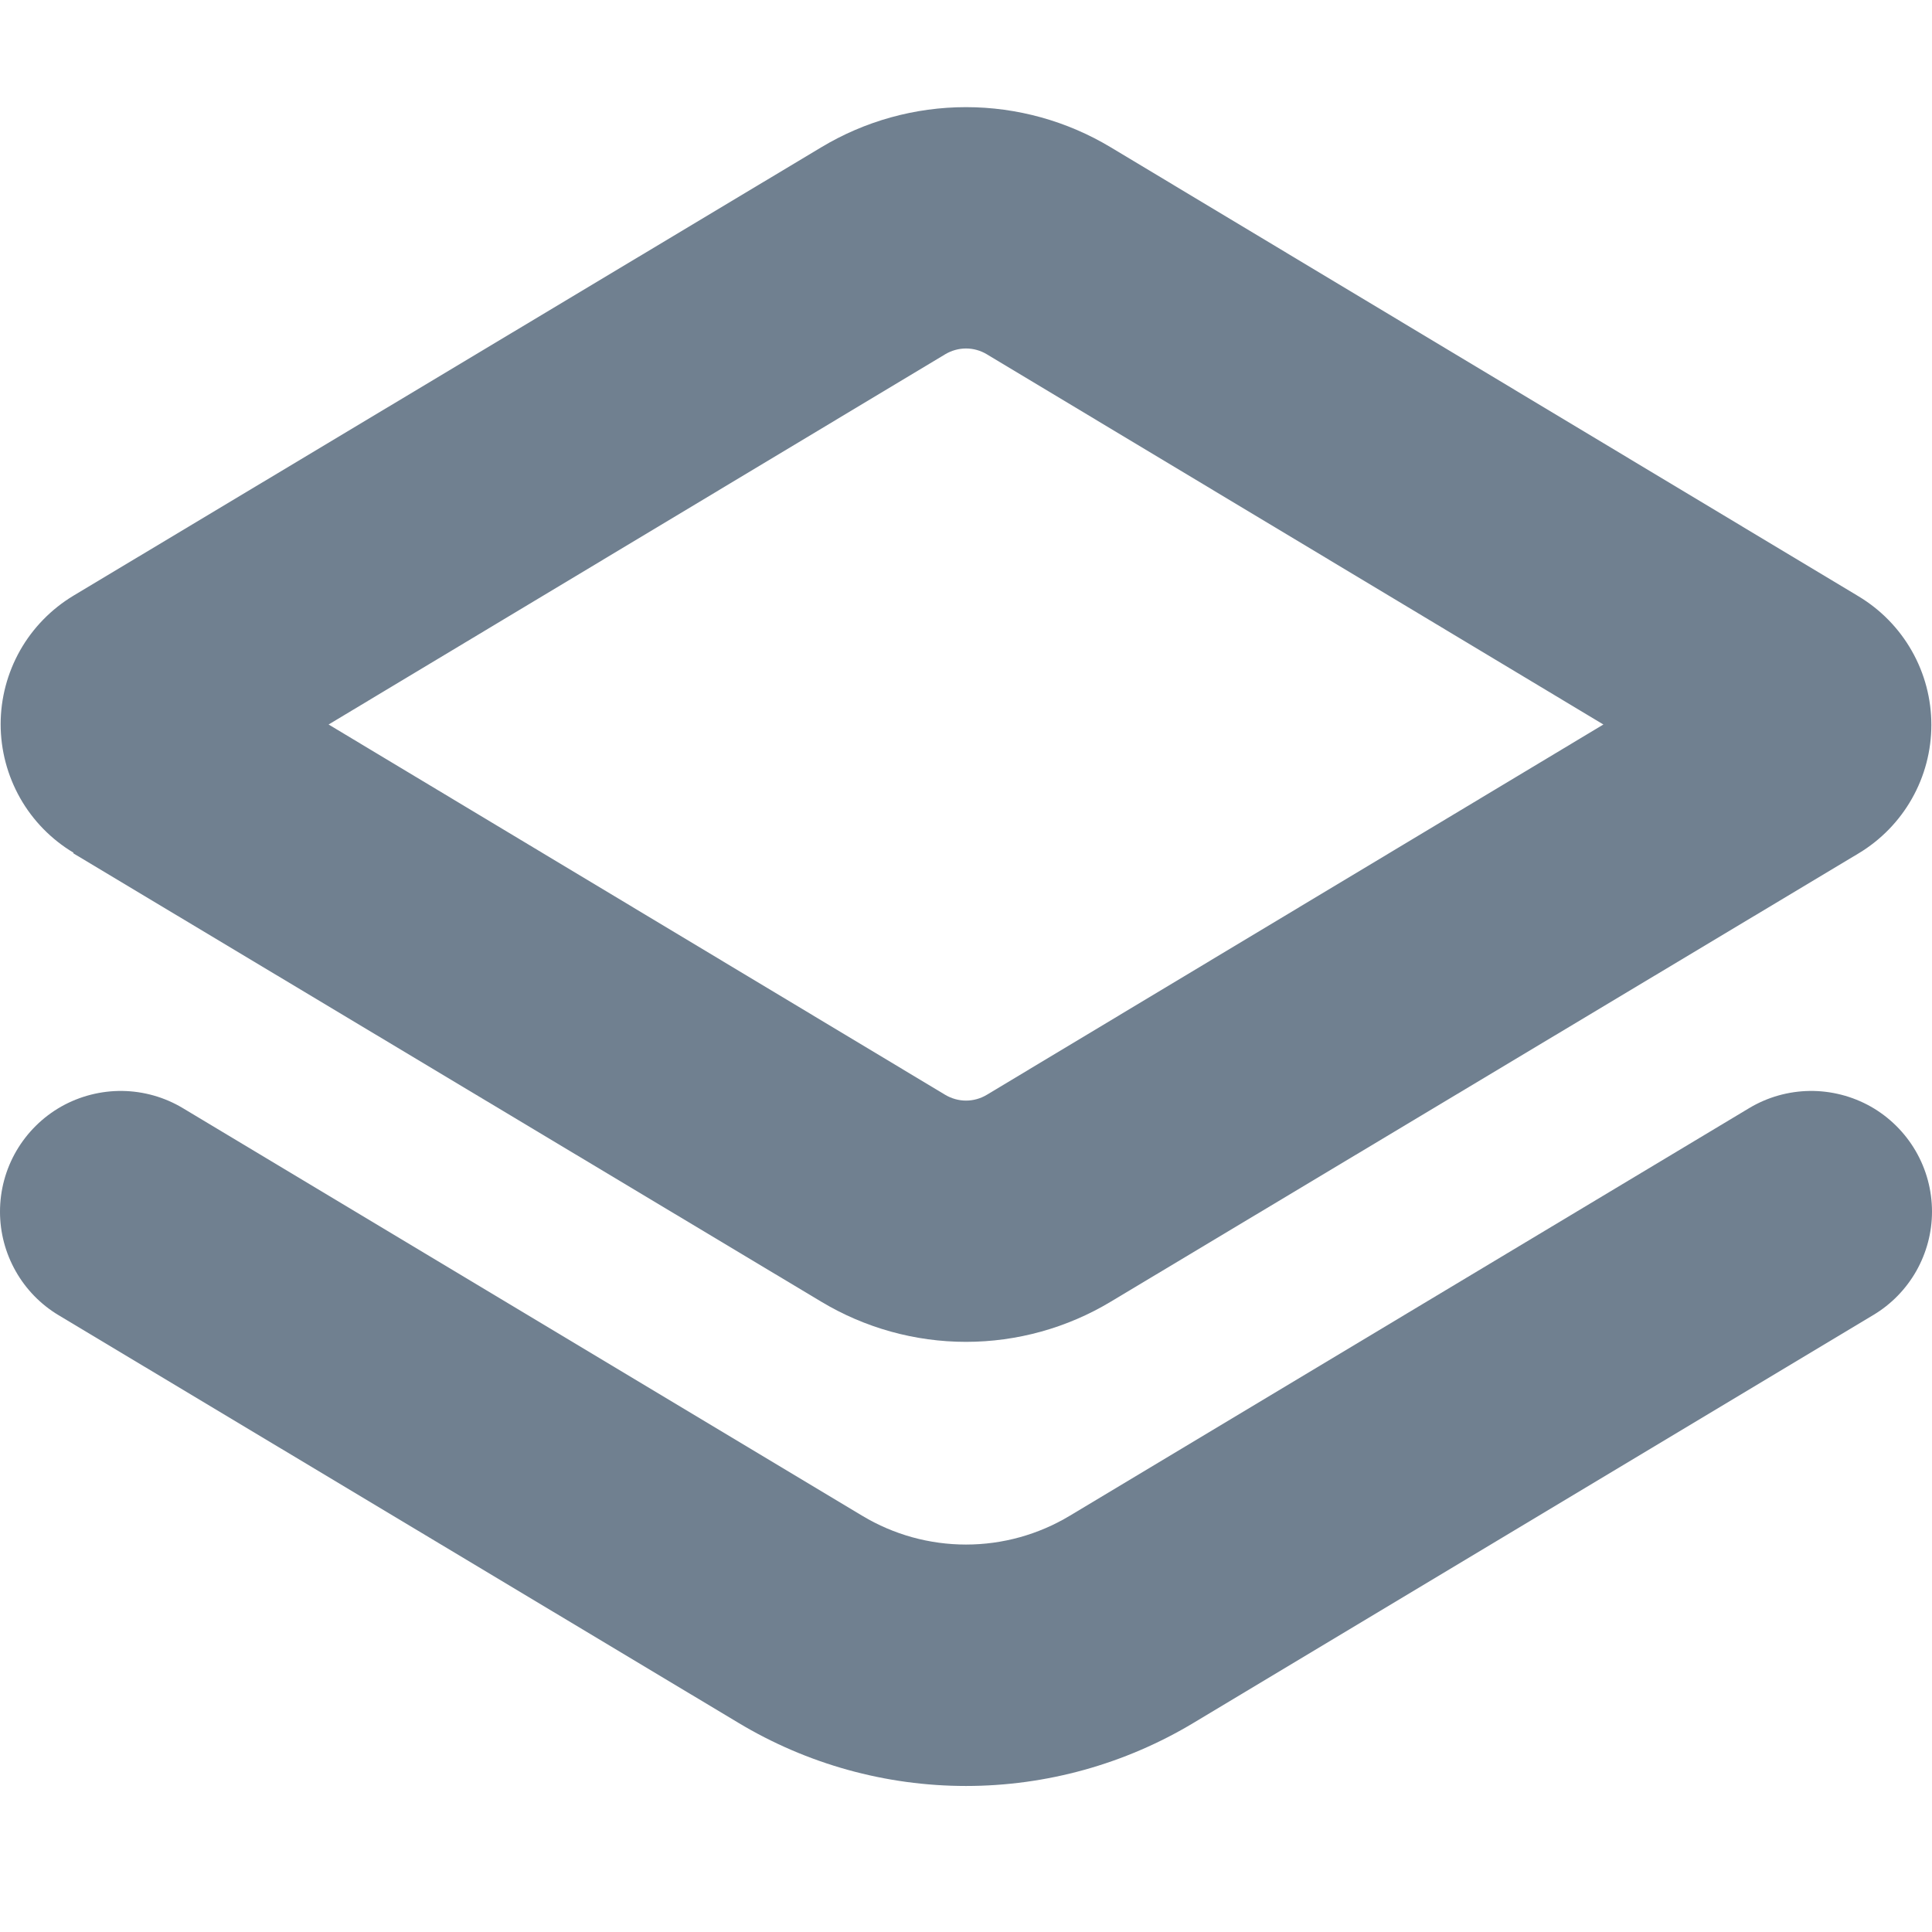 <svg width="24" height="24" viewBox="0 0 24 24" fill="none" xmlns="http://www.w3.org/2000/svg">
<path d="M0.912 10.601L10.2 16.169C10.744 16.496 11.366 16.669 12 16.669C12.634 16.669 13.257 16.496 13.8 16.169L23.088 10.601C23.364 10.435 23.592 10.201 23.75 9.922C23.909 9.642 23.992 9.326 23.992 9.004C23.992 8.683 23.909 8.367 23.75 8.087C23.592 7.808 23.364 7.574 23.088 7.408L13.8 1.831C13.257 1.504 12.634 1.331 12 1.331C11.366 1.331 10.743 1.504 10.2 1.831L0.912 7.4C0.637 7.566 0.408 7.8 0.25 8.079C0.092 8.359 0.008 8.675 0.008 8.996C0.008 9.318 0.092 9.634 0.25 9.914C0.408 10.193 0.637 10.427 0.912 10.592V10.601ZM11.743 4.4C11.821 4.354 11.91 4.329 12 4.329C12.091 4.329 12.18 4.354 12.257 4.4L19.918 9L12.257 13.601C12.18 13.647 12.091 13.672 12 13.672C11.91 13.672 11.821 13.647 11.743 13.601L4.082 9L11.743 4.4Z" fill="#708090"/>
<path d="M13.286 18.831C12.898 19.064 12.453 19.187 12 19.187C11.547 19.187 11.102 19.064 10.714 18.831L2.272 13.766C2.044 13.629 1.785 13.556 1.519 13.552C1.254 13.549 0.992 13.616 0.761 13.746C0.53 13.877 0.338 14.067 0.204 14.296C0.07 14.526 1.51371e-05 14.786 0 15.052H0C1.4767e-05 15.311 0.067 15.565 0.195 15.791C0.322 16.016 0.506 16.205 0.728 16.338L9.17 21.4C10.024 21.914 11.003 22.186 12 22.186C12.997 22.186 13.976 21.914 14.83 21.4L23.272 16.335C23.494 16.202 23.677 16.014 23.805 15.789C23.932 15.564 24 15.31 24 15.052C24 14.786 23.93 14.526 23.796 14.296C23.662 14.067 23.47 13.877 23.239 13.746C23.008 13.616 22.746 13.549 22.481 13.552C22.215 13.556 21.956 13.629 21.728 13.766L13.286 18.831Z" fill="#708090"/>
</svg>
